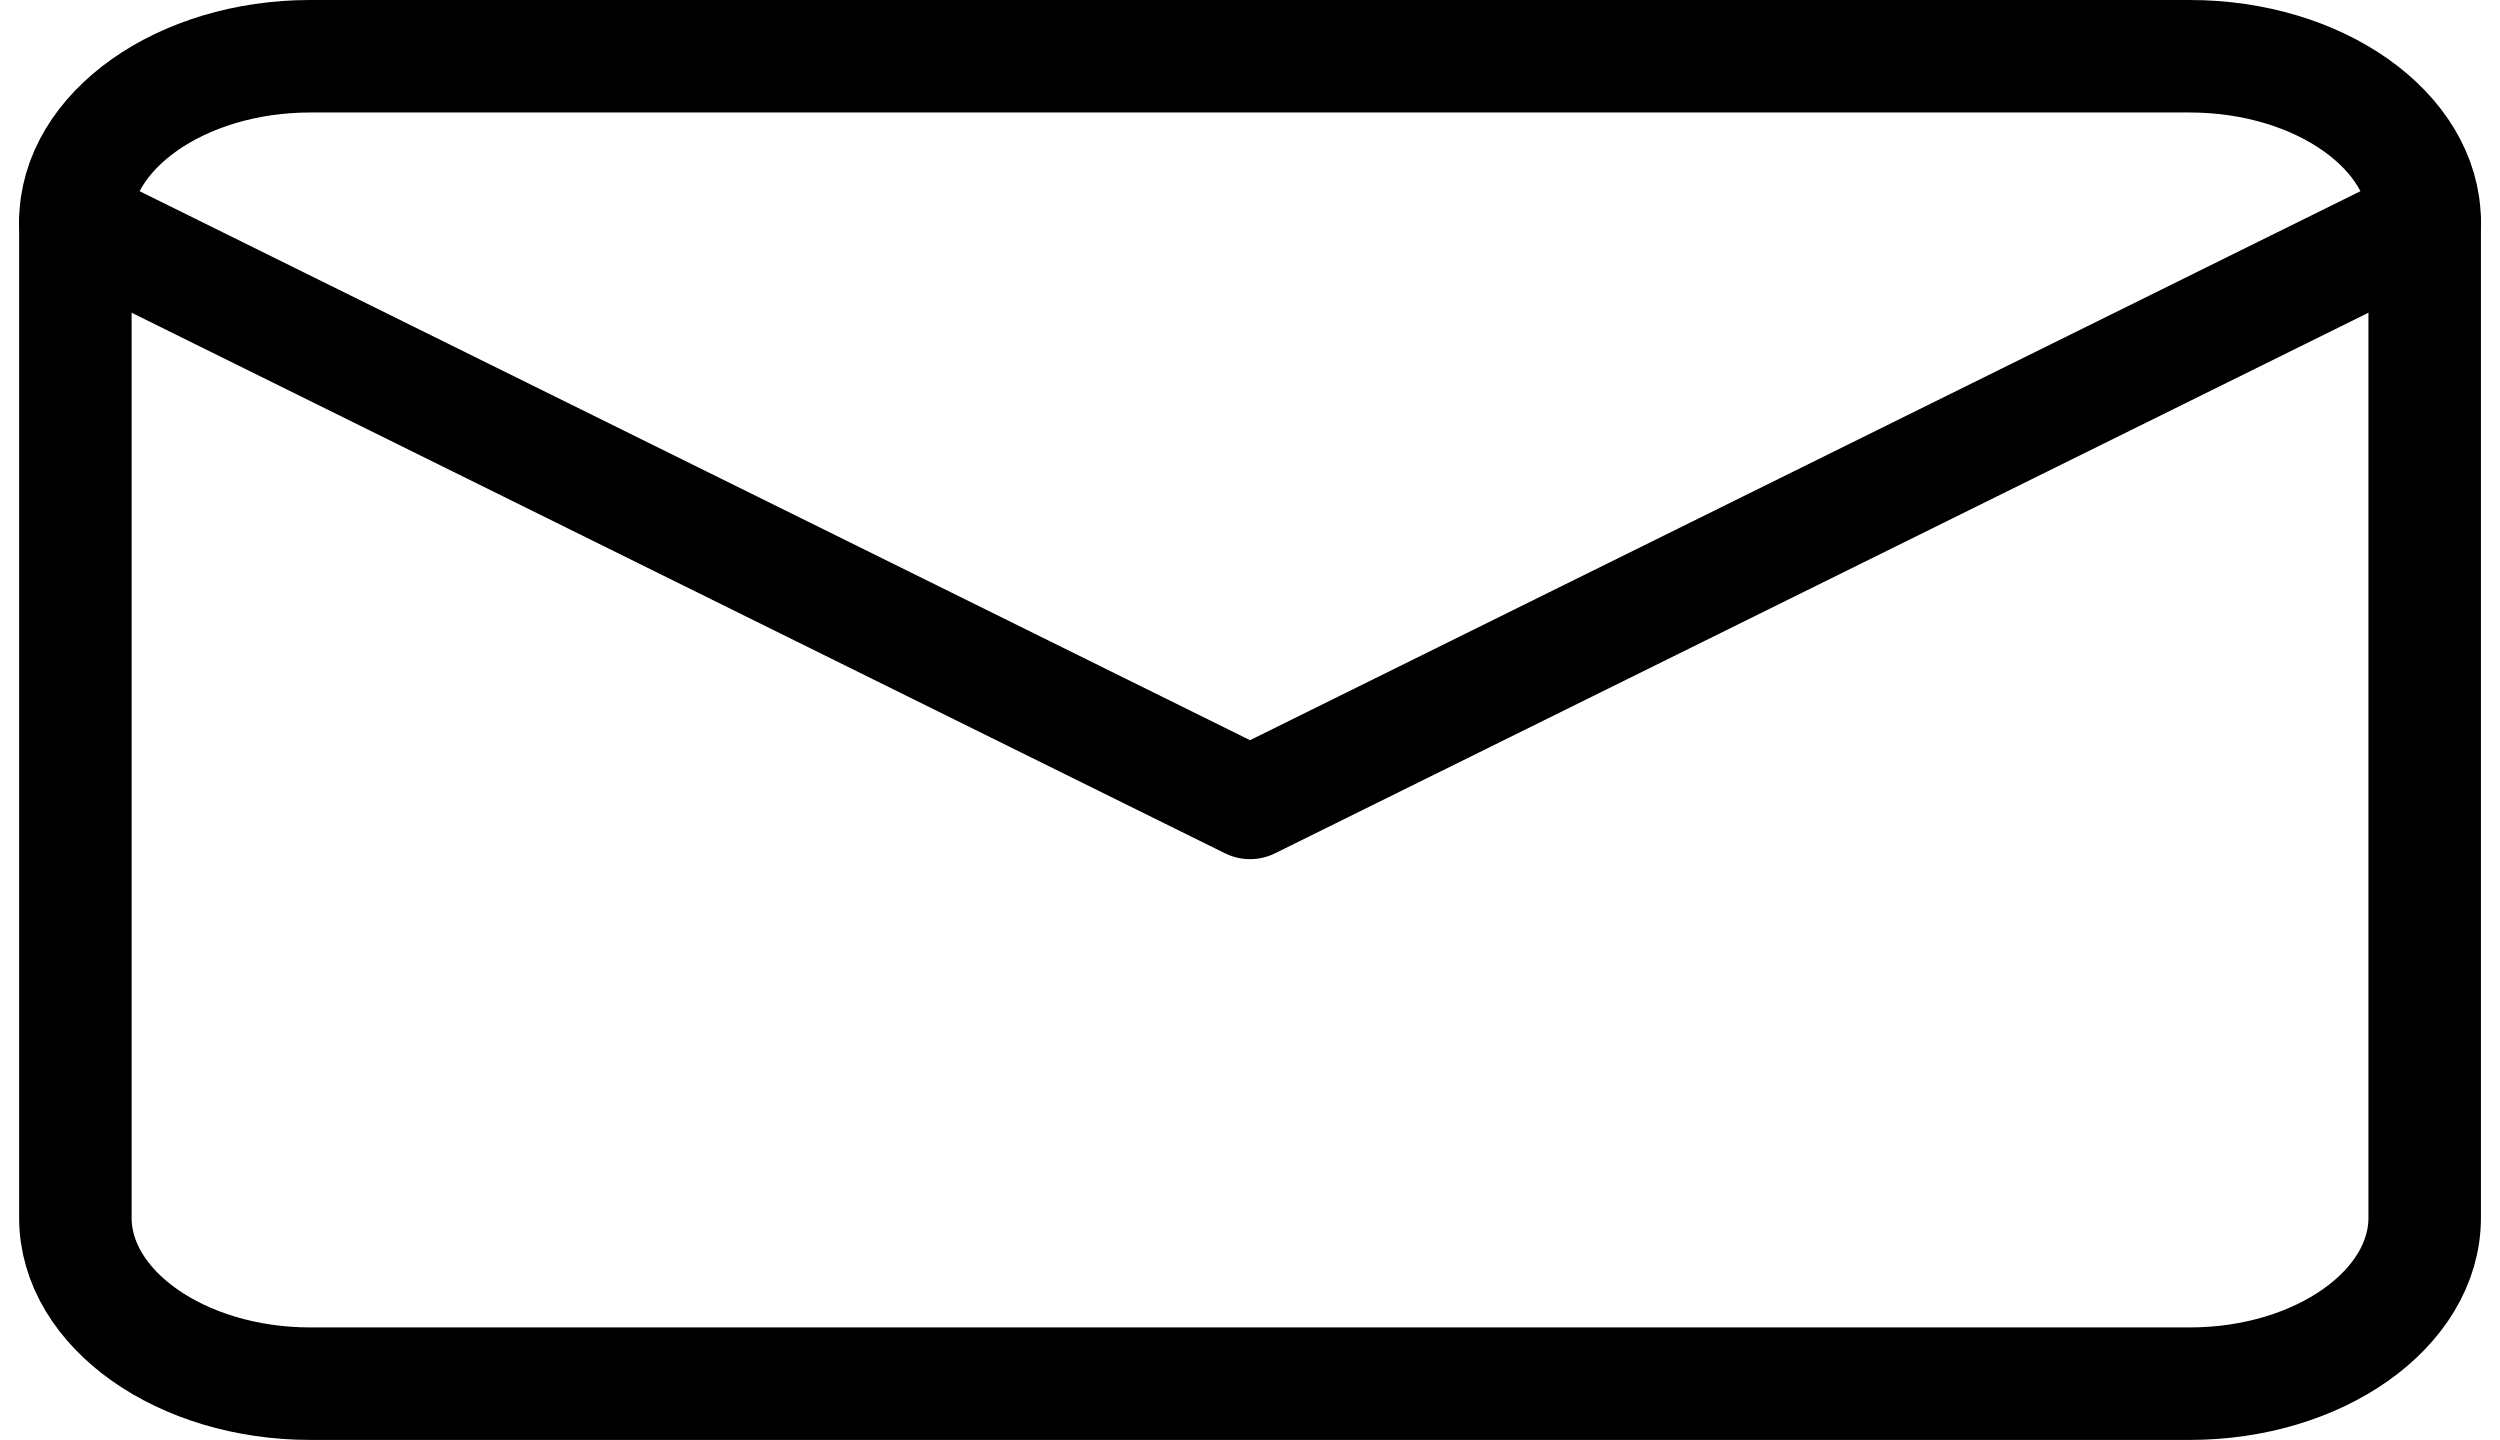 <svg xmlns="http://www.w3.org/2000/svg" width="44.447" height="25.6" viewBox="0 0 44.447 25.6">
  <g id="mail" transform="translate(-0.66 -3)">
    <g id="Groupe_3" data-name="Groupe 3">
      <path id="Tracé_12" data-name="Tracé 12" d="M6.177,4H39.591c2.3,0,4.177,1.327,4.177,2.95v17.7c0,1.622-1.88,2.95-4.177,2.95H6.177C3.88,27.6,2,26.272,2,24.65V6.95C2,5.327,3.88,4,6.177,4Z" fill="none" stroke="#000" stroke-linecap="round" stroke-linejoin="round" stroke-width="2"/>
      <path id="Tracé_13" data-name="Tracé 13" d="M43.768,6,22.884,16.325,2,6" transform="translate(0 0.95)" fill="none" stroke="#000" stroke-linecap="round" stroke-linejoin="round" stroke-width="2"/>
    </g>
  </g>
</svg>
